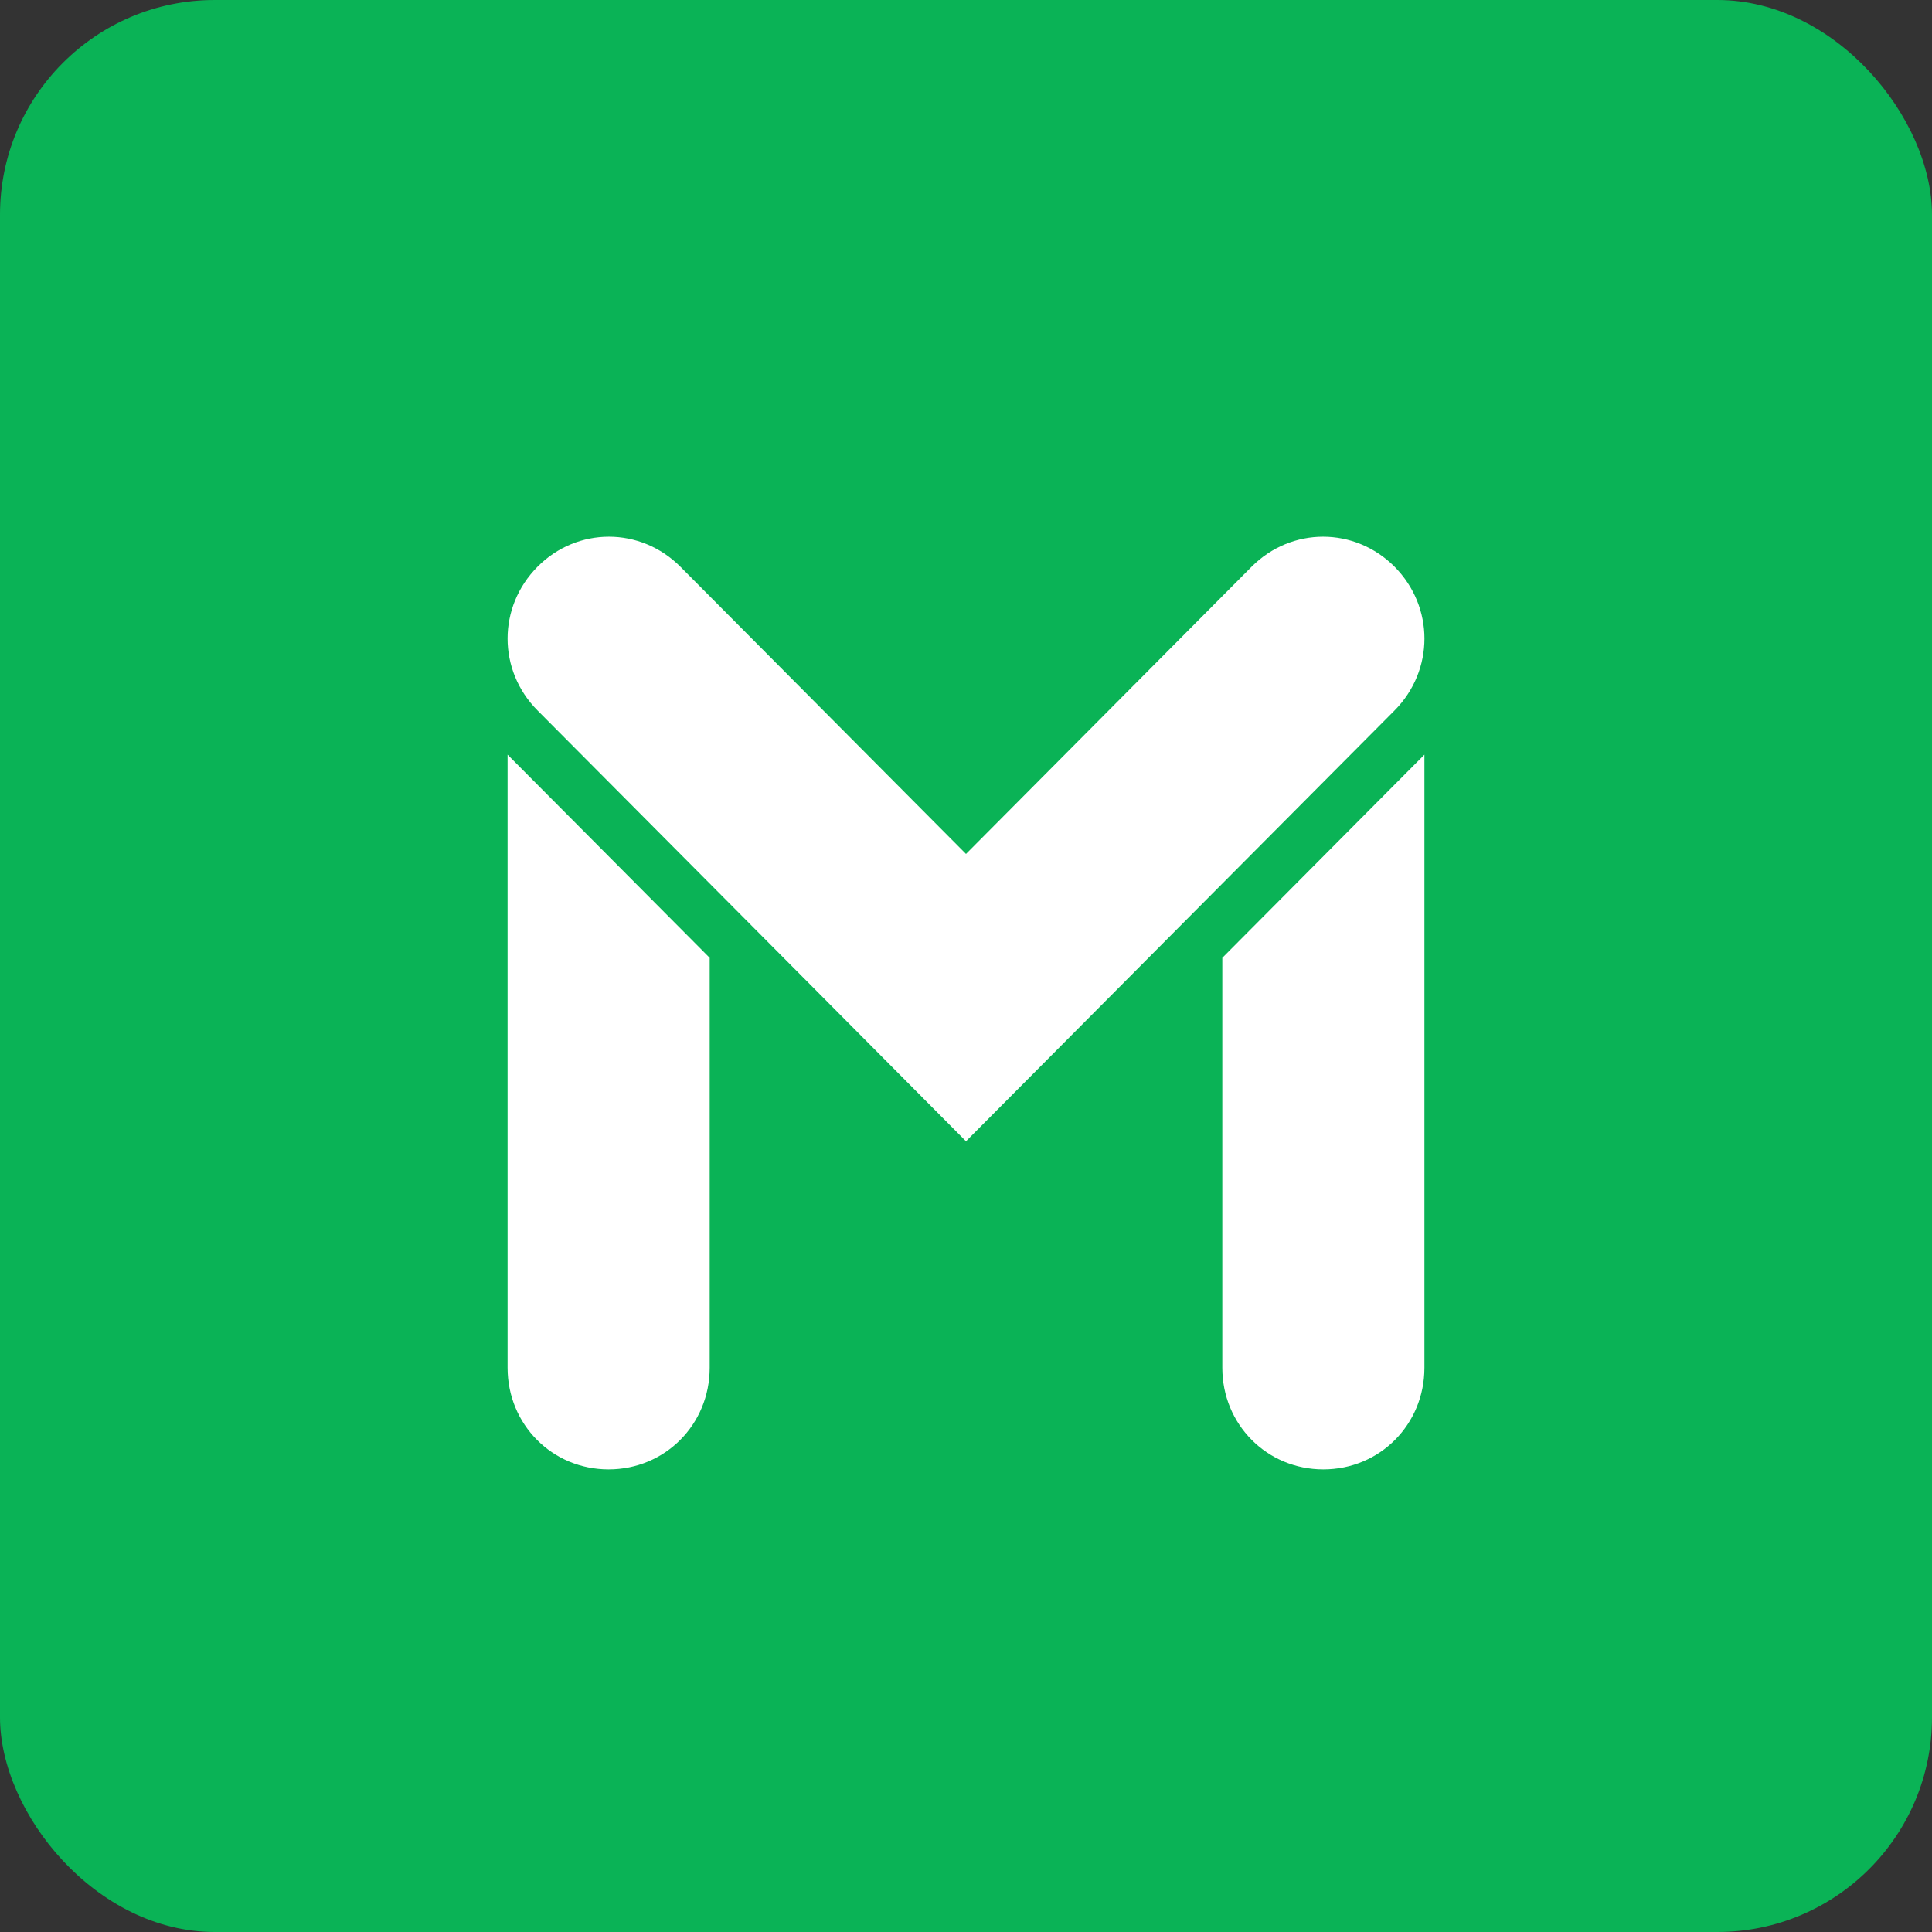 <svg width="18" height="18" viewBox="0 0 18 18" fill="none" xmlns="http://www.w3.org/2000/svg">
<rect x="0" y="0" width="18" height="18" fill="#333333" stroke="none"/>
<rect width="18" height="18" rx="2" fill="#0AB356"/>
<path fill-rule="evenodd" clip-rule="evenodd" d="M12.993 5.28C12.621 4.907 12.033 4.907 11.661 5.28L9 7.956L6.339 5.28C5.967 4.907 5.379 4.907 5.008 5.28C4.636 5.654 4.636 6.245 5.008 6.619L7.669 9.294L9 10.633L10.332 9.294L12.993 6.619C13.364 6.245 13.364 5.654 12.993 5.28" fill="white"/>
<path fill-rule="evenodd" clip-rule="evenodd" d="M12.329 13.69C12.855 13.69 13.271 13.272 13.271 12.743L13.271 7.031L11.388 8.924L11.388 12.743C11.388 13.272 11.804 13.69 12.329 13.69" fill="white"/>
<path fill-rule="evenodd" clip-rule="evenodd" d="M5.67 13.69C5.145 13.69 4.729 13.272 4.729 12.743L4.729 7.031L6.612 8.924L6.612 12.743C6.612 13.272 6.196 13.69 5.67 13.69" fill="white"/>
</svg>
